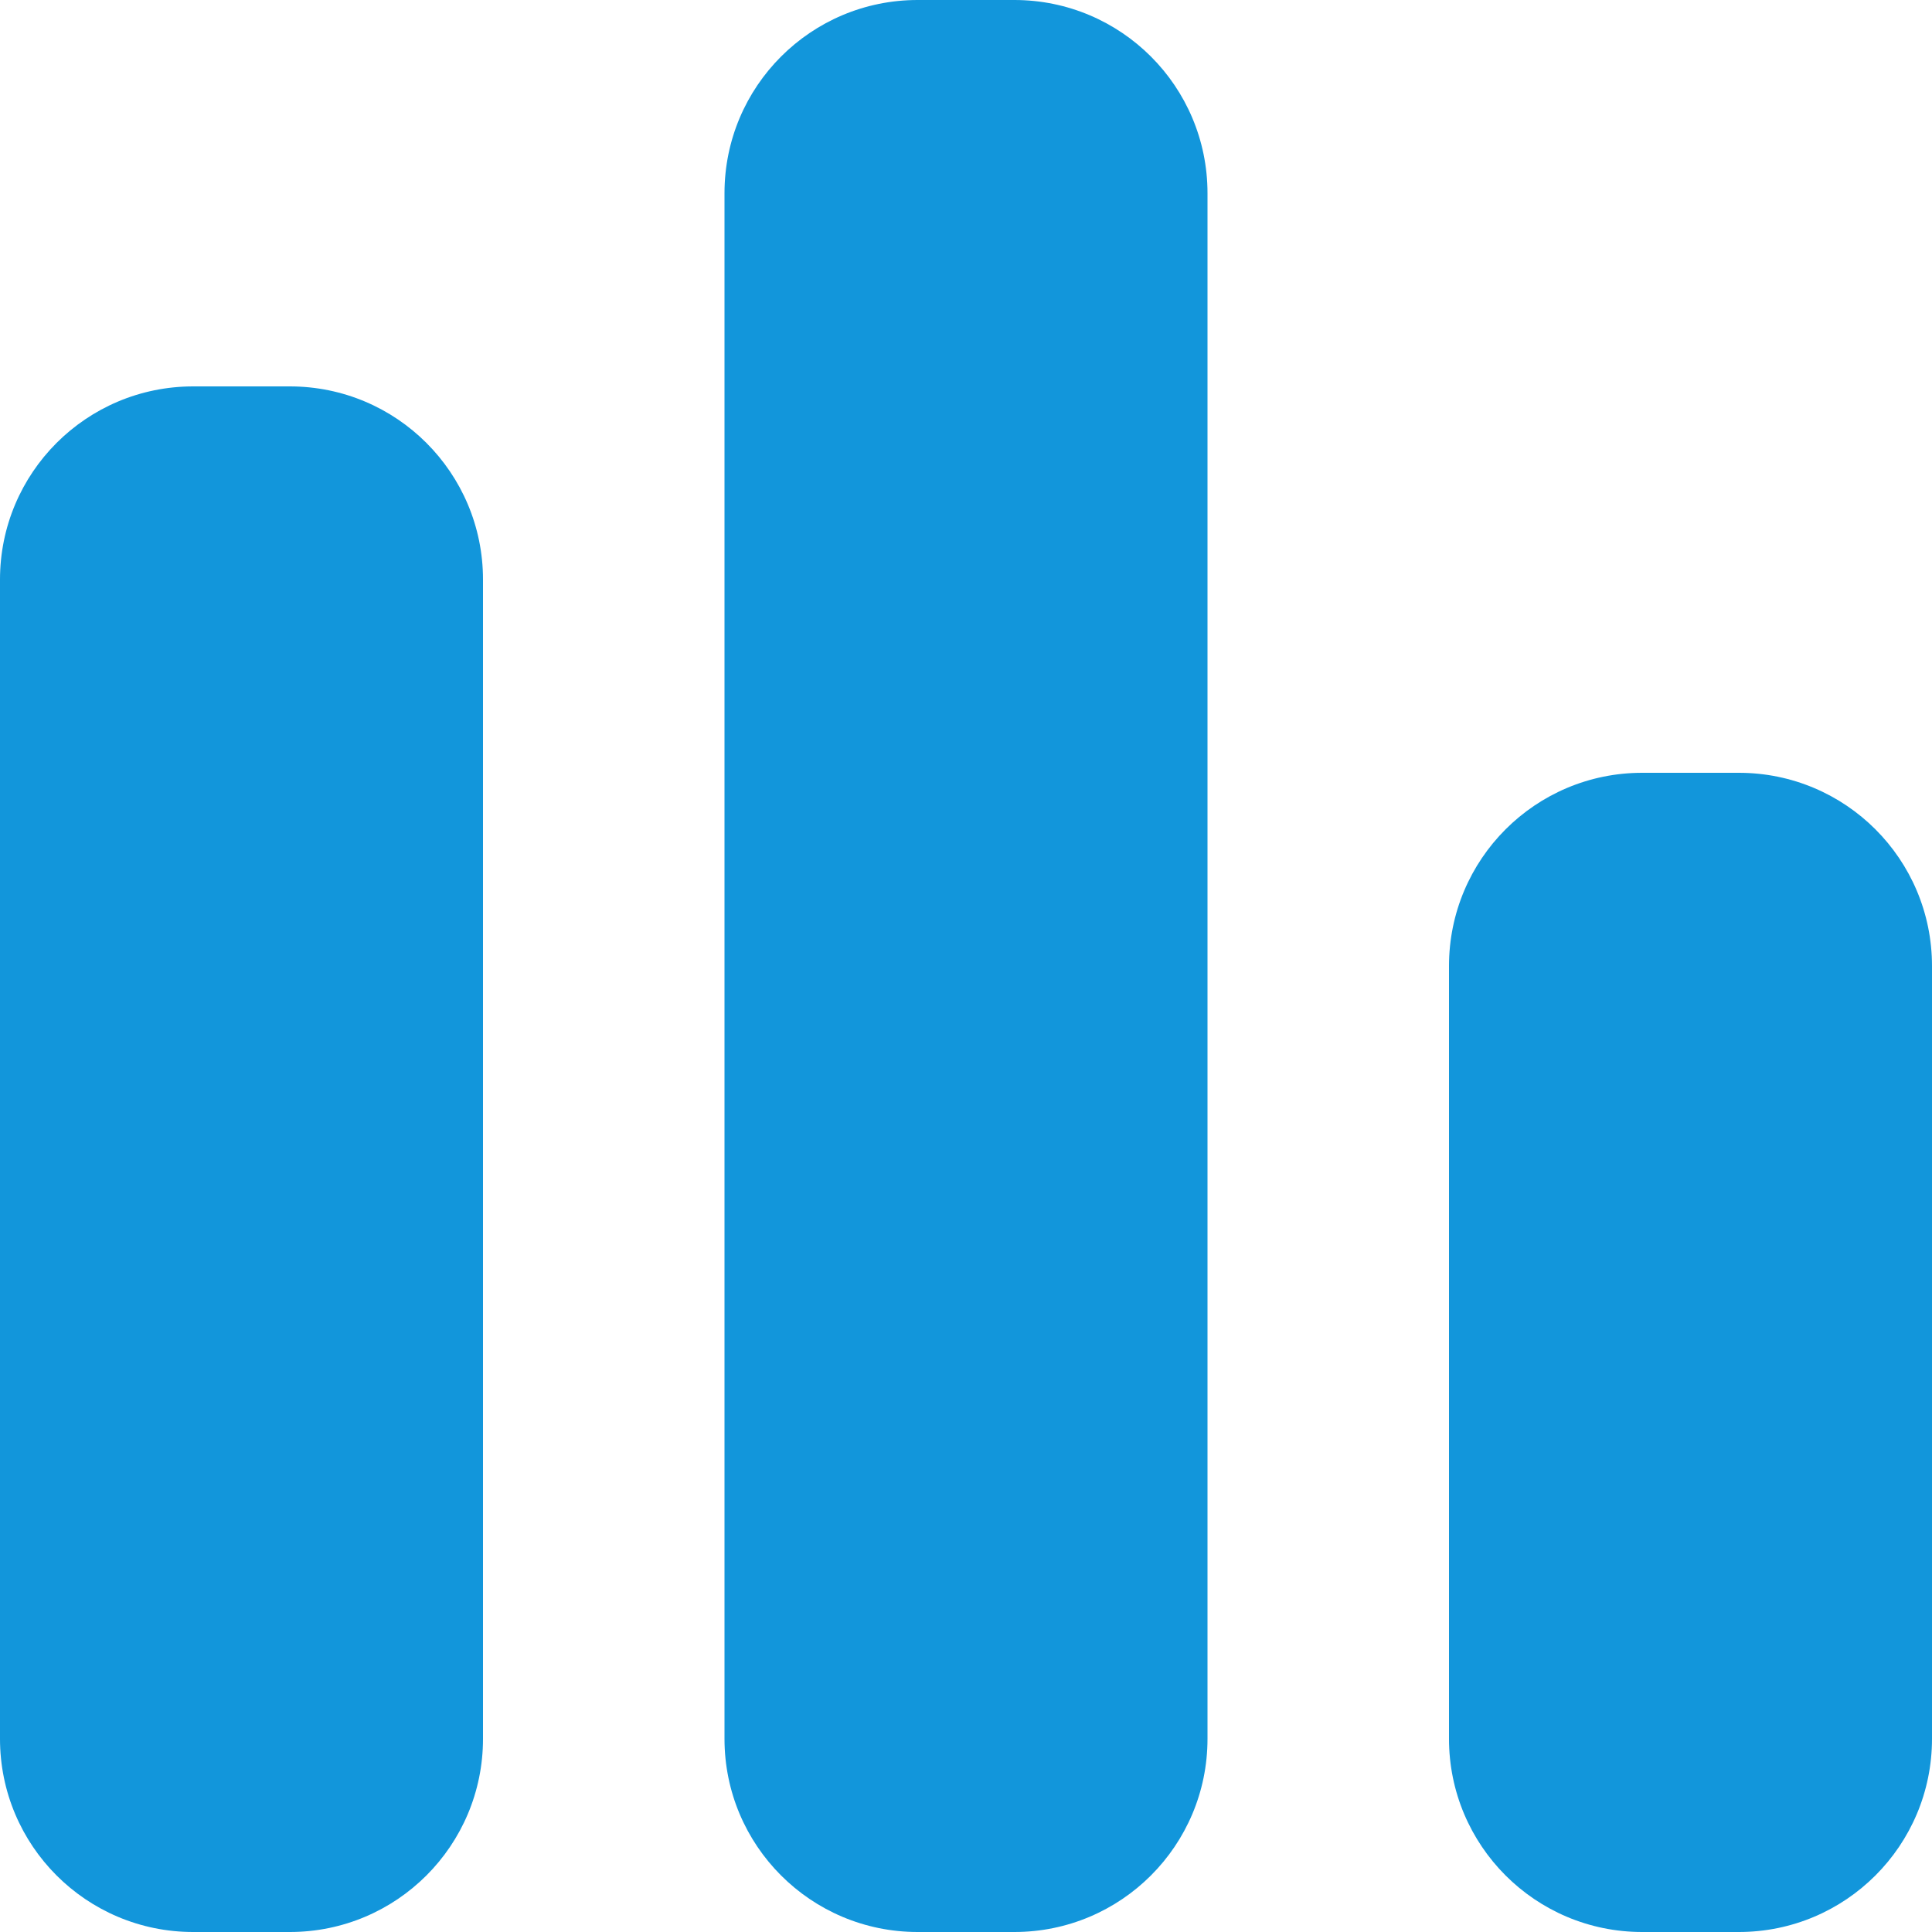 <?xml version="1.0" standalone="no"?><!DOCTYPE svg PUBLIC "-//W3C//DTD SVG 1.1//EN" "http://www.w3.org/Graphics/SVG/1.1/DTD/svg11.dtd"><svg t="1692862838129" class="icon" viewBox="0 0 1024 1024" version="1.1" xmlns="http://www.w3.org/2000/svg" p-id="13008" xmlns:xlink="http://www.w3.org/1999/xlink" width="200" height="200"><path d="M153.6 204.8h-51.2C45.8 204.8 0 250.6 0 307.2v614.4C0 978.2 45.8 1024 102.4 1024h51.2c56.6 0 102.4-45.8 102.4-102.4V307.2c0-56.6-45.8-102.4-102.4-102.4zM537.6 0h-51.2C429.8 0 384 45.8 384 102.4v819.2c0 56.6 45.8 102.4 102.4 102.4h51.2c56.6 0 102.4-45.8 102.4-102.4V102.4C640 45.8 594.2 0 537.6 0zM921.6 409.6h-51.2C813.8 409.6 768 455.4 768 512v409.6c0 56.6 45.8 102.4 102.4 102.4h51.2c56.6 0 102.4-45.8 102.4-102.4V512c0-56.6-45.8-102.4-102.4-102.4z" fill="#1296db" p-id="13009"></path></svg>